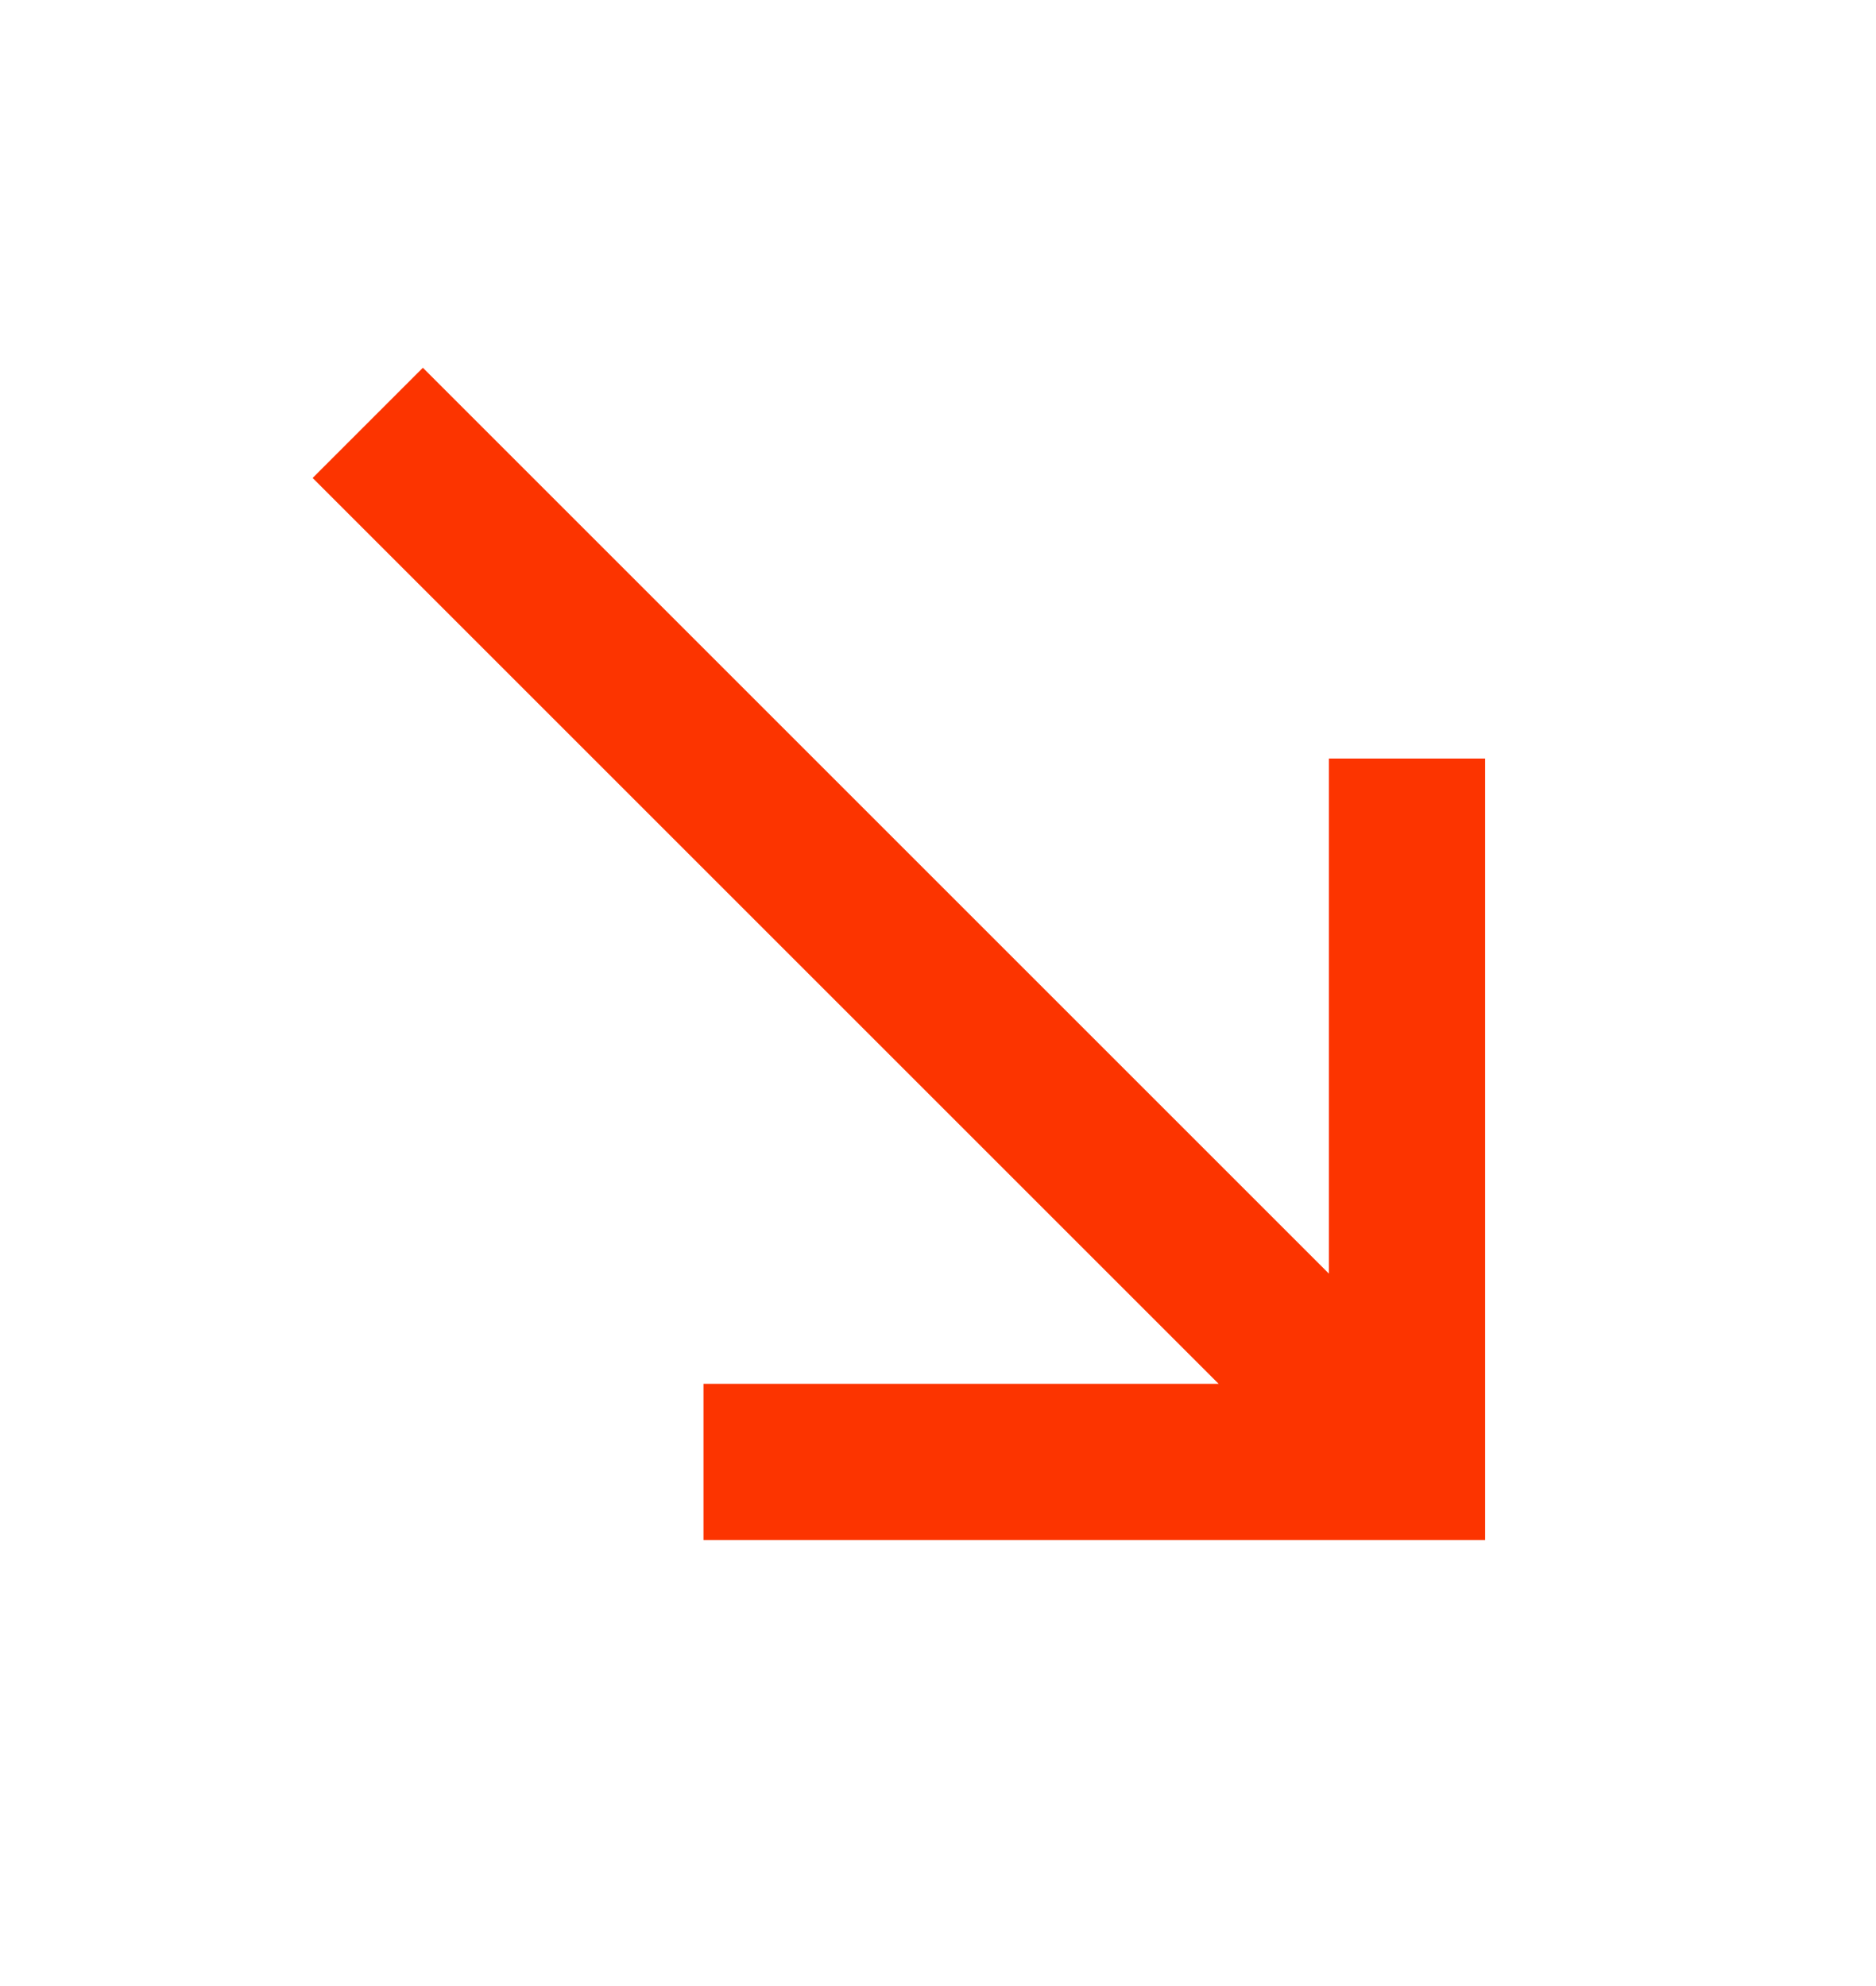 <svg width="17" height="18" viewBox="0 0 17 18" fill="none" xmlns="http://www.w3.org/2000/svg">
    <path d="M13.458 6.875h-1.416v4.668l-8.21-8.21-.999.999 8.21 8.21H6.375v1.416h7.083V6.875z" fill="#FC3400"/>
</svg>
